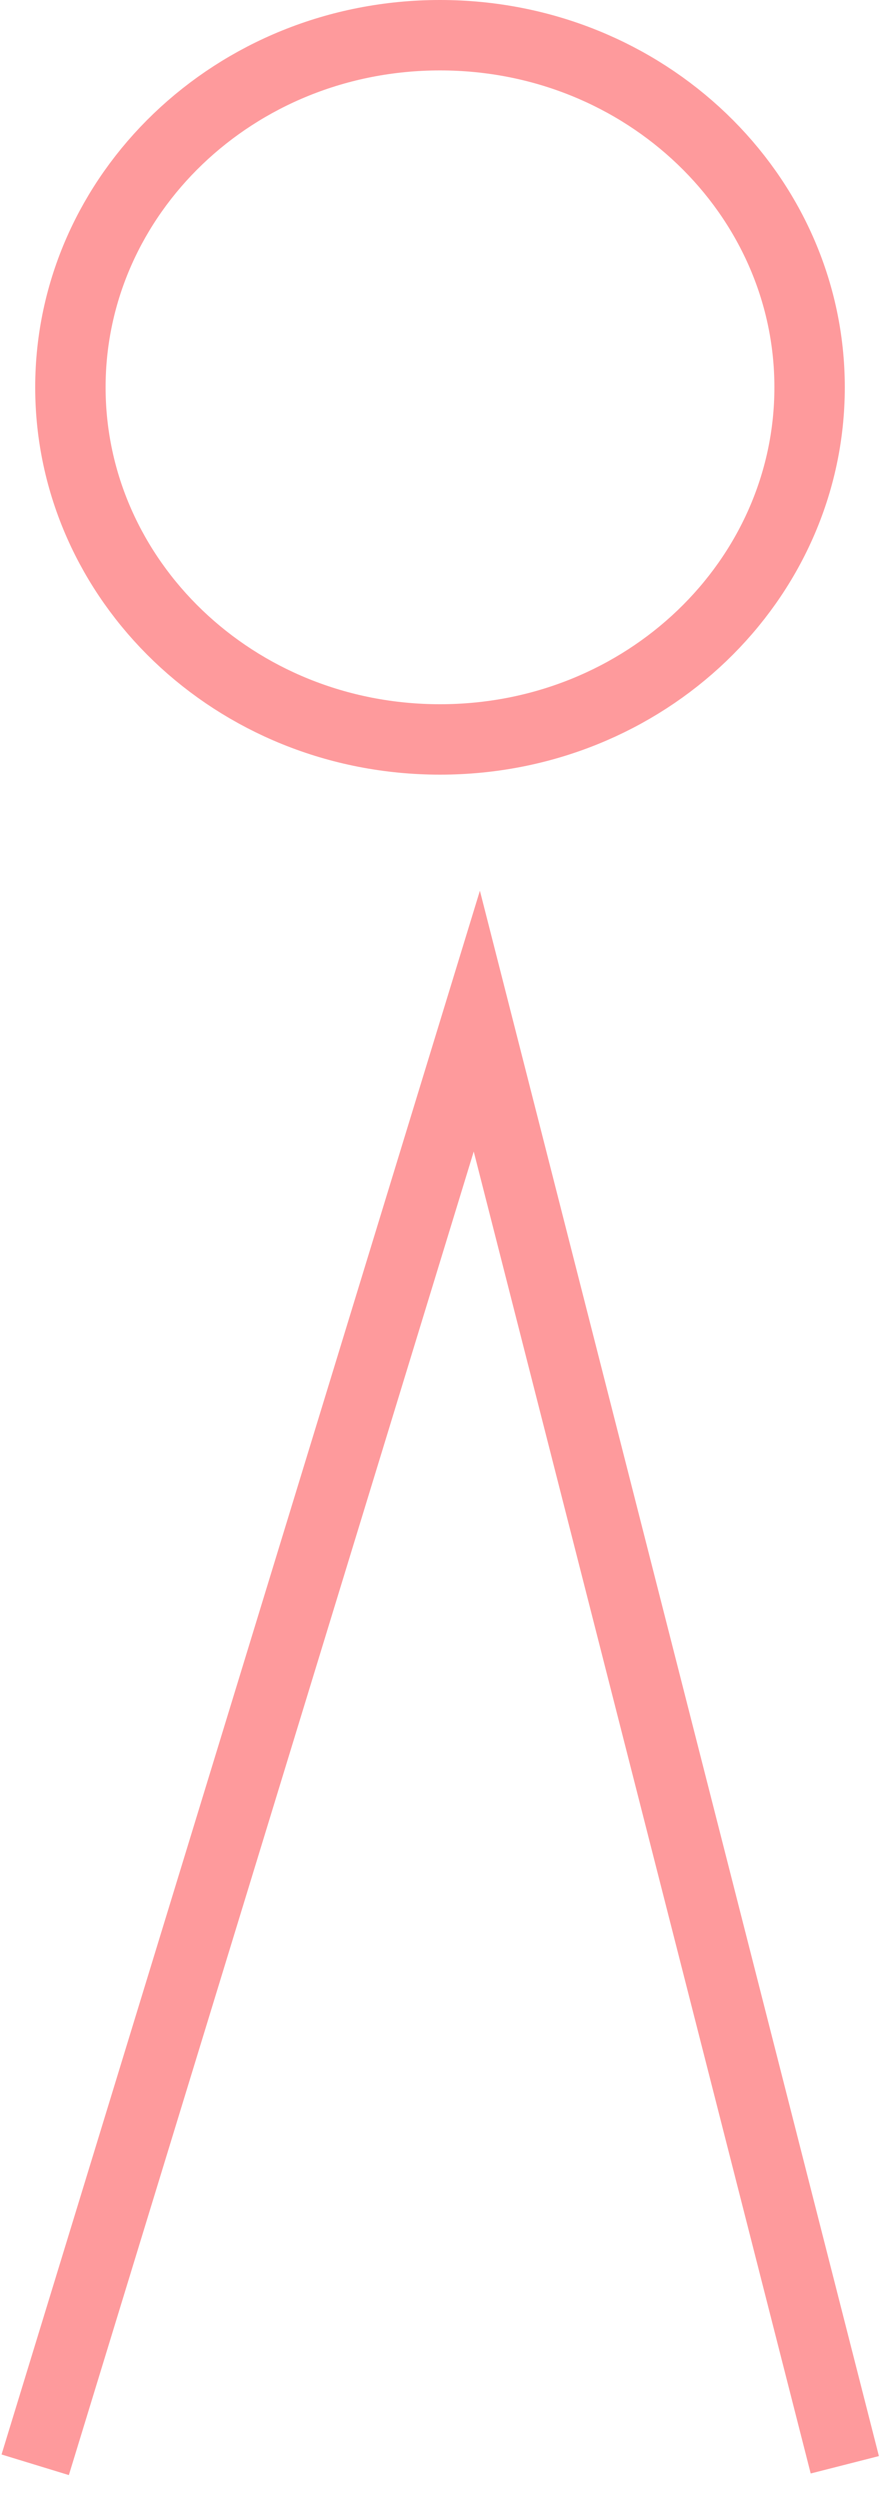 <svg width="25" height="71" viewBox="0 0 25 71" fill="none" xmlns="http://www.w3.org/2000/svg">
<g id="Missing Seat">
<path id="Ellipse 110" d="M23 11C23 16.481 18.341 21 12.5 21C6.659 21 2 16.481 2 11C2 5.519 6.659 1 12.5 1C18.341 1 23 5.519 23 11Z" stroke="#FE9A9C" stroke-width="2"/>
<path id="Vector 60" d="M1 70L13.546 29L24 70" stroke="#FE9A9C" stroke-width="2"/>
</g>
</svg>
